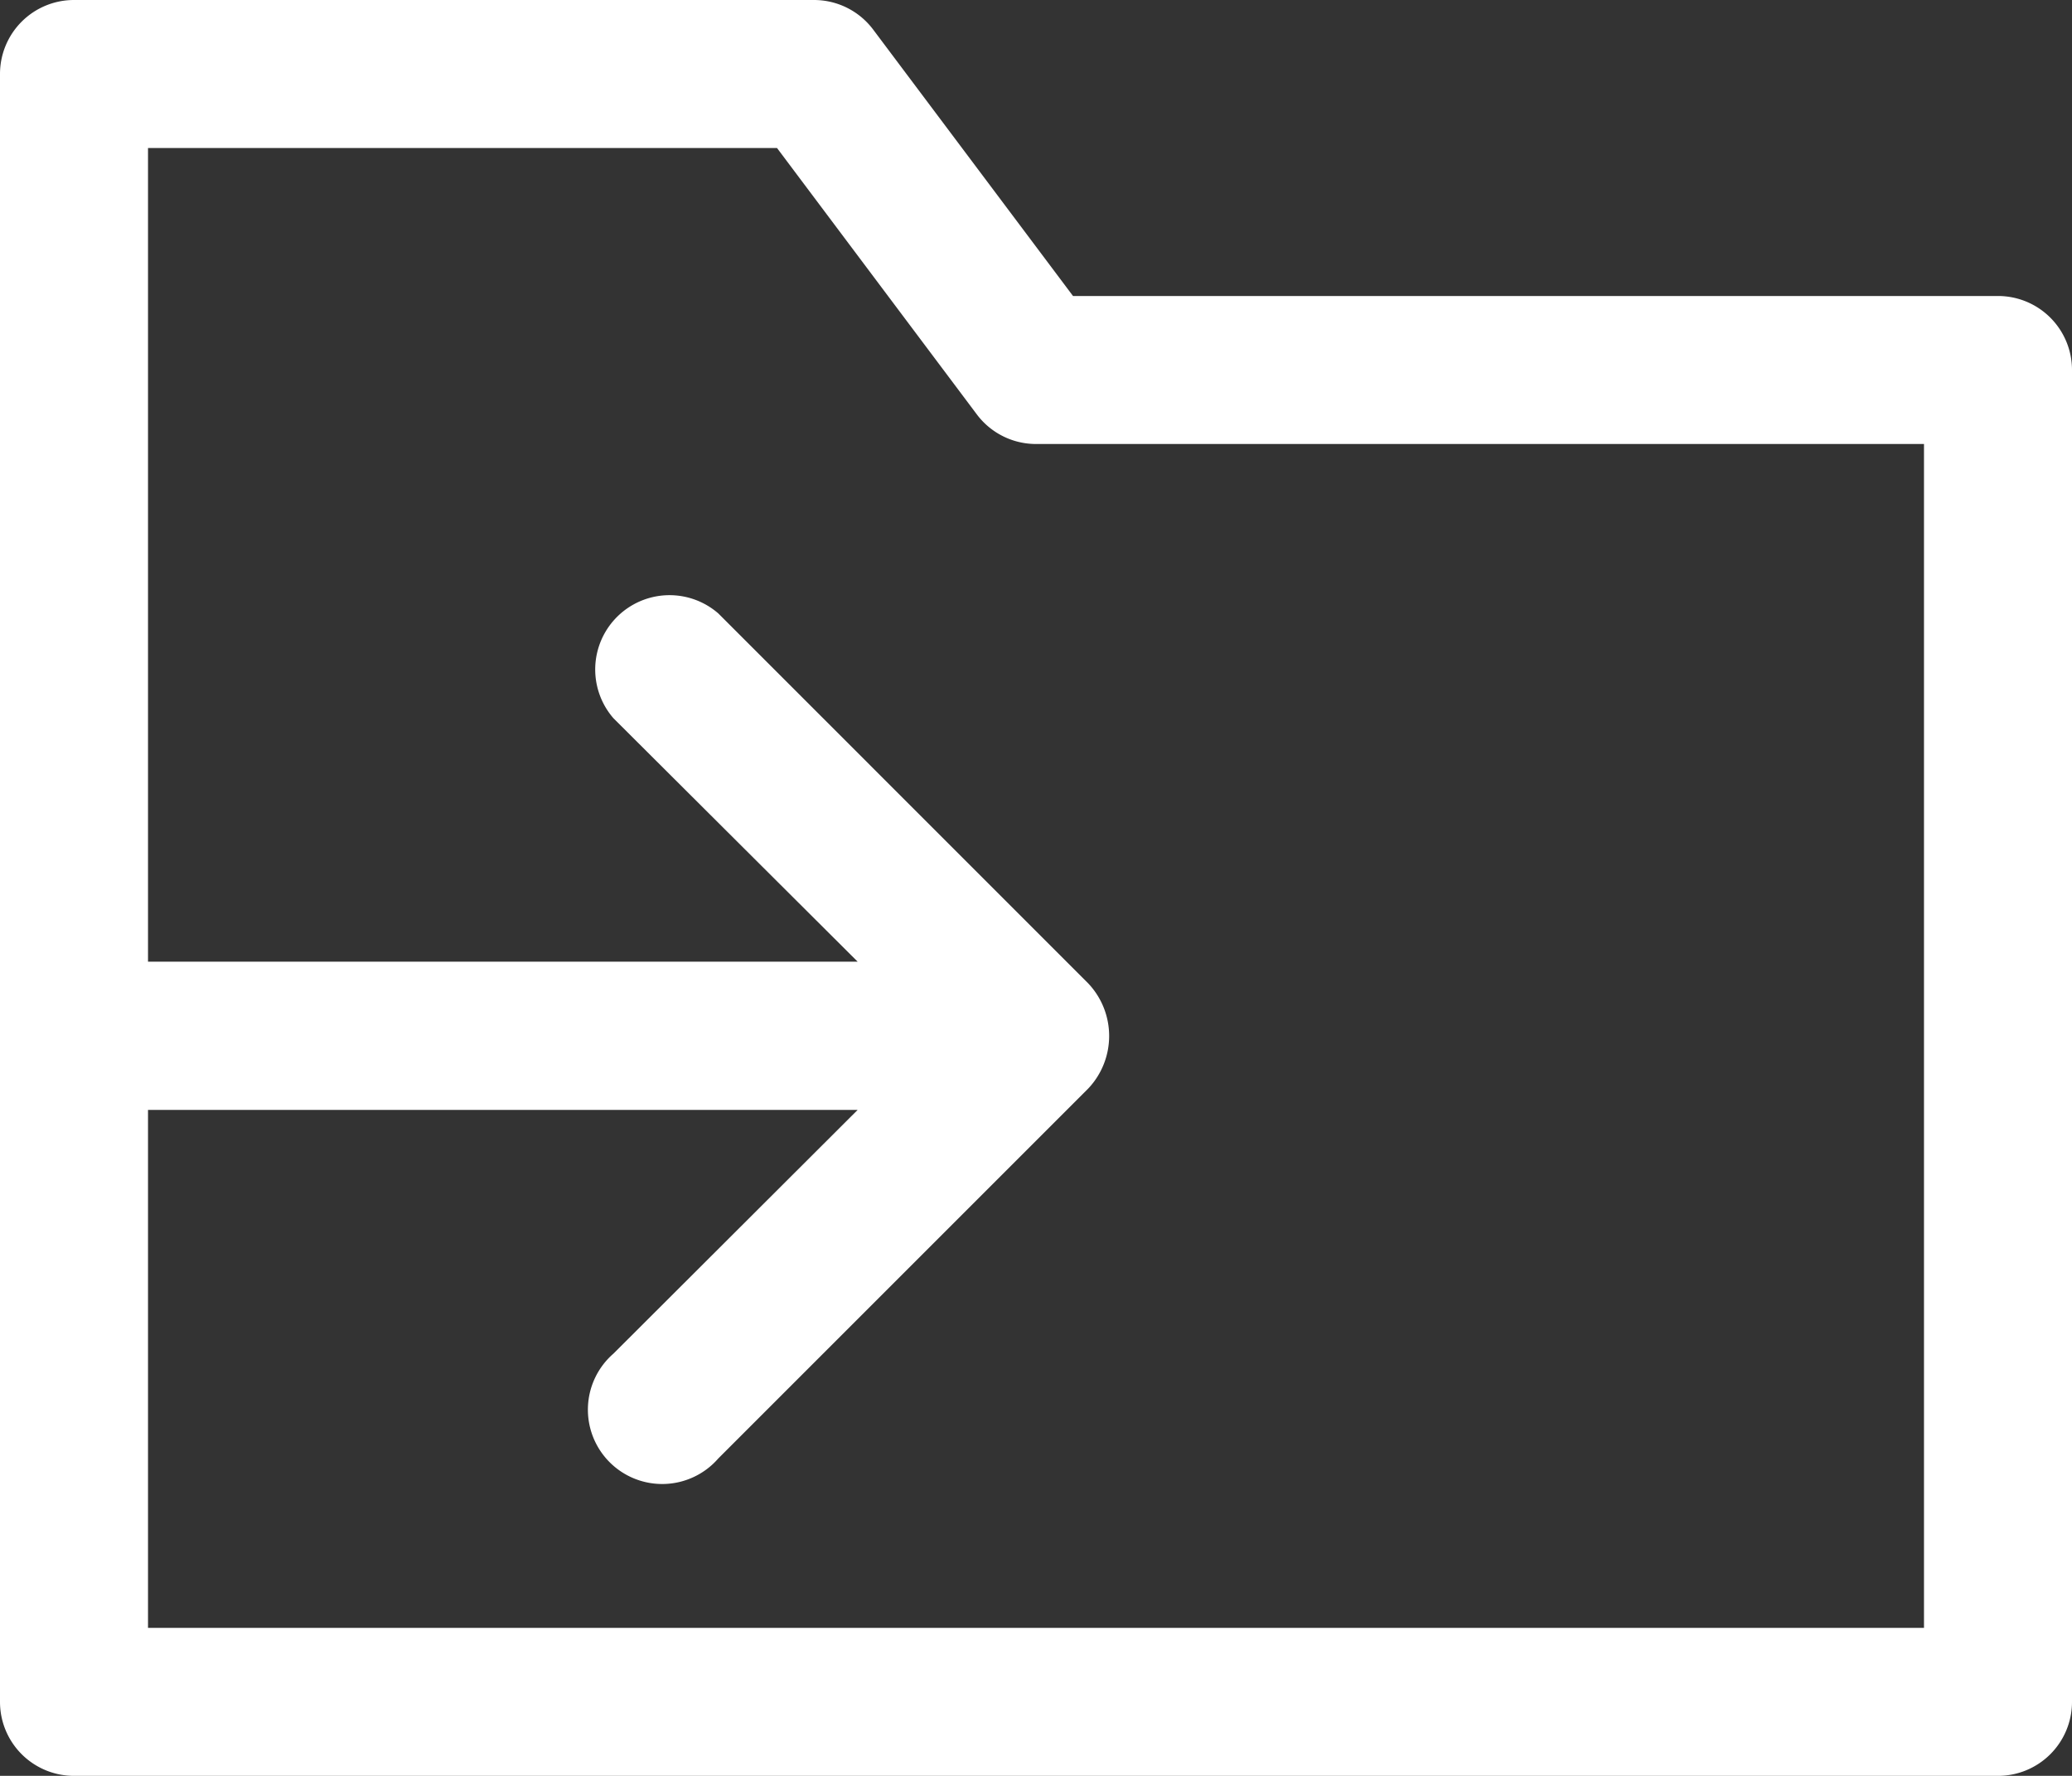 <svg xmlns="http://www.w3.org/2000/svg" width="30" height="25.714" viewBox="0 0 30 25.714">
  <rect x="0" y="0" width="30" height="25.714" fill="#333333" stroke="none"/>
  <path id="Move_to_Icon" data-name="Move to Icon" d="M30.929,8.286H17.536L14.643,4.429A1.071,1.071,0,0,0,13.786,4H3.071A1.071,1.071,0,0,0,2,5.071V28.643a1.071,1.071,0,0,0,1.071,1.071H30.929A1.071,1.071,0,0,0,32,28.643V9.357A1.071,1.071,0,0,0,30.929,8.286ZM29.857,27.571H4.143v-7.5H14.418L10.882,23.6A1.076,1.076,0,1,0,12.4,25.118l5.357-5.357a1.108,1.108,0,0,0,0-1.521L12.4,12.882A1.076,1.076,0,0,0,10.882,14.4l3.536,3.525H4.143V6.143H13.25L16.143,10a1.071,1.071,0,0,0,.857.429H29.857Z" transform="translate(-2 -4)" fill="#fff"/>
</svg>
